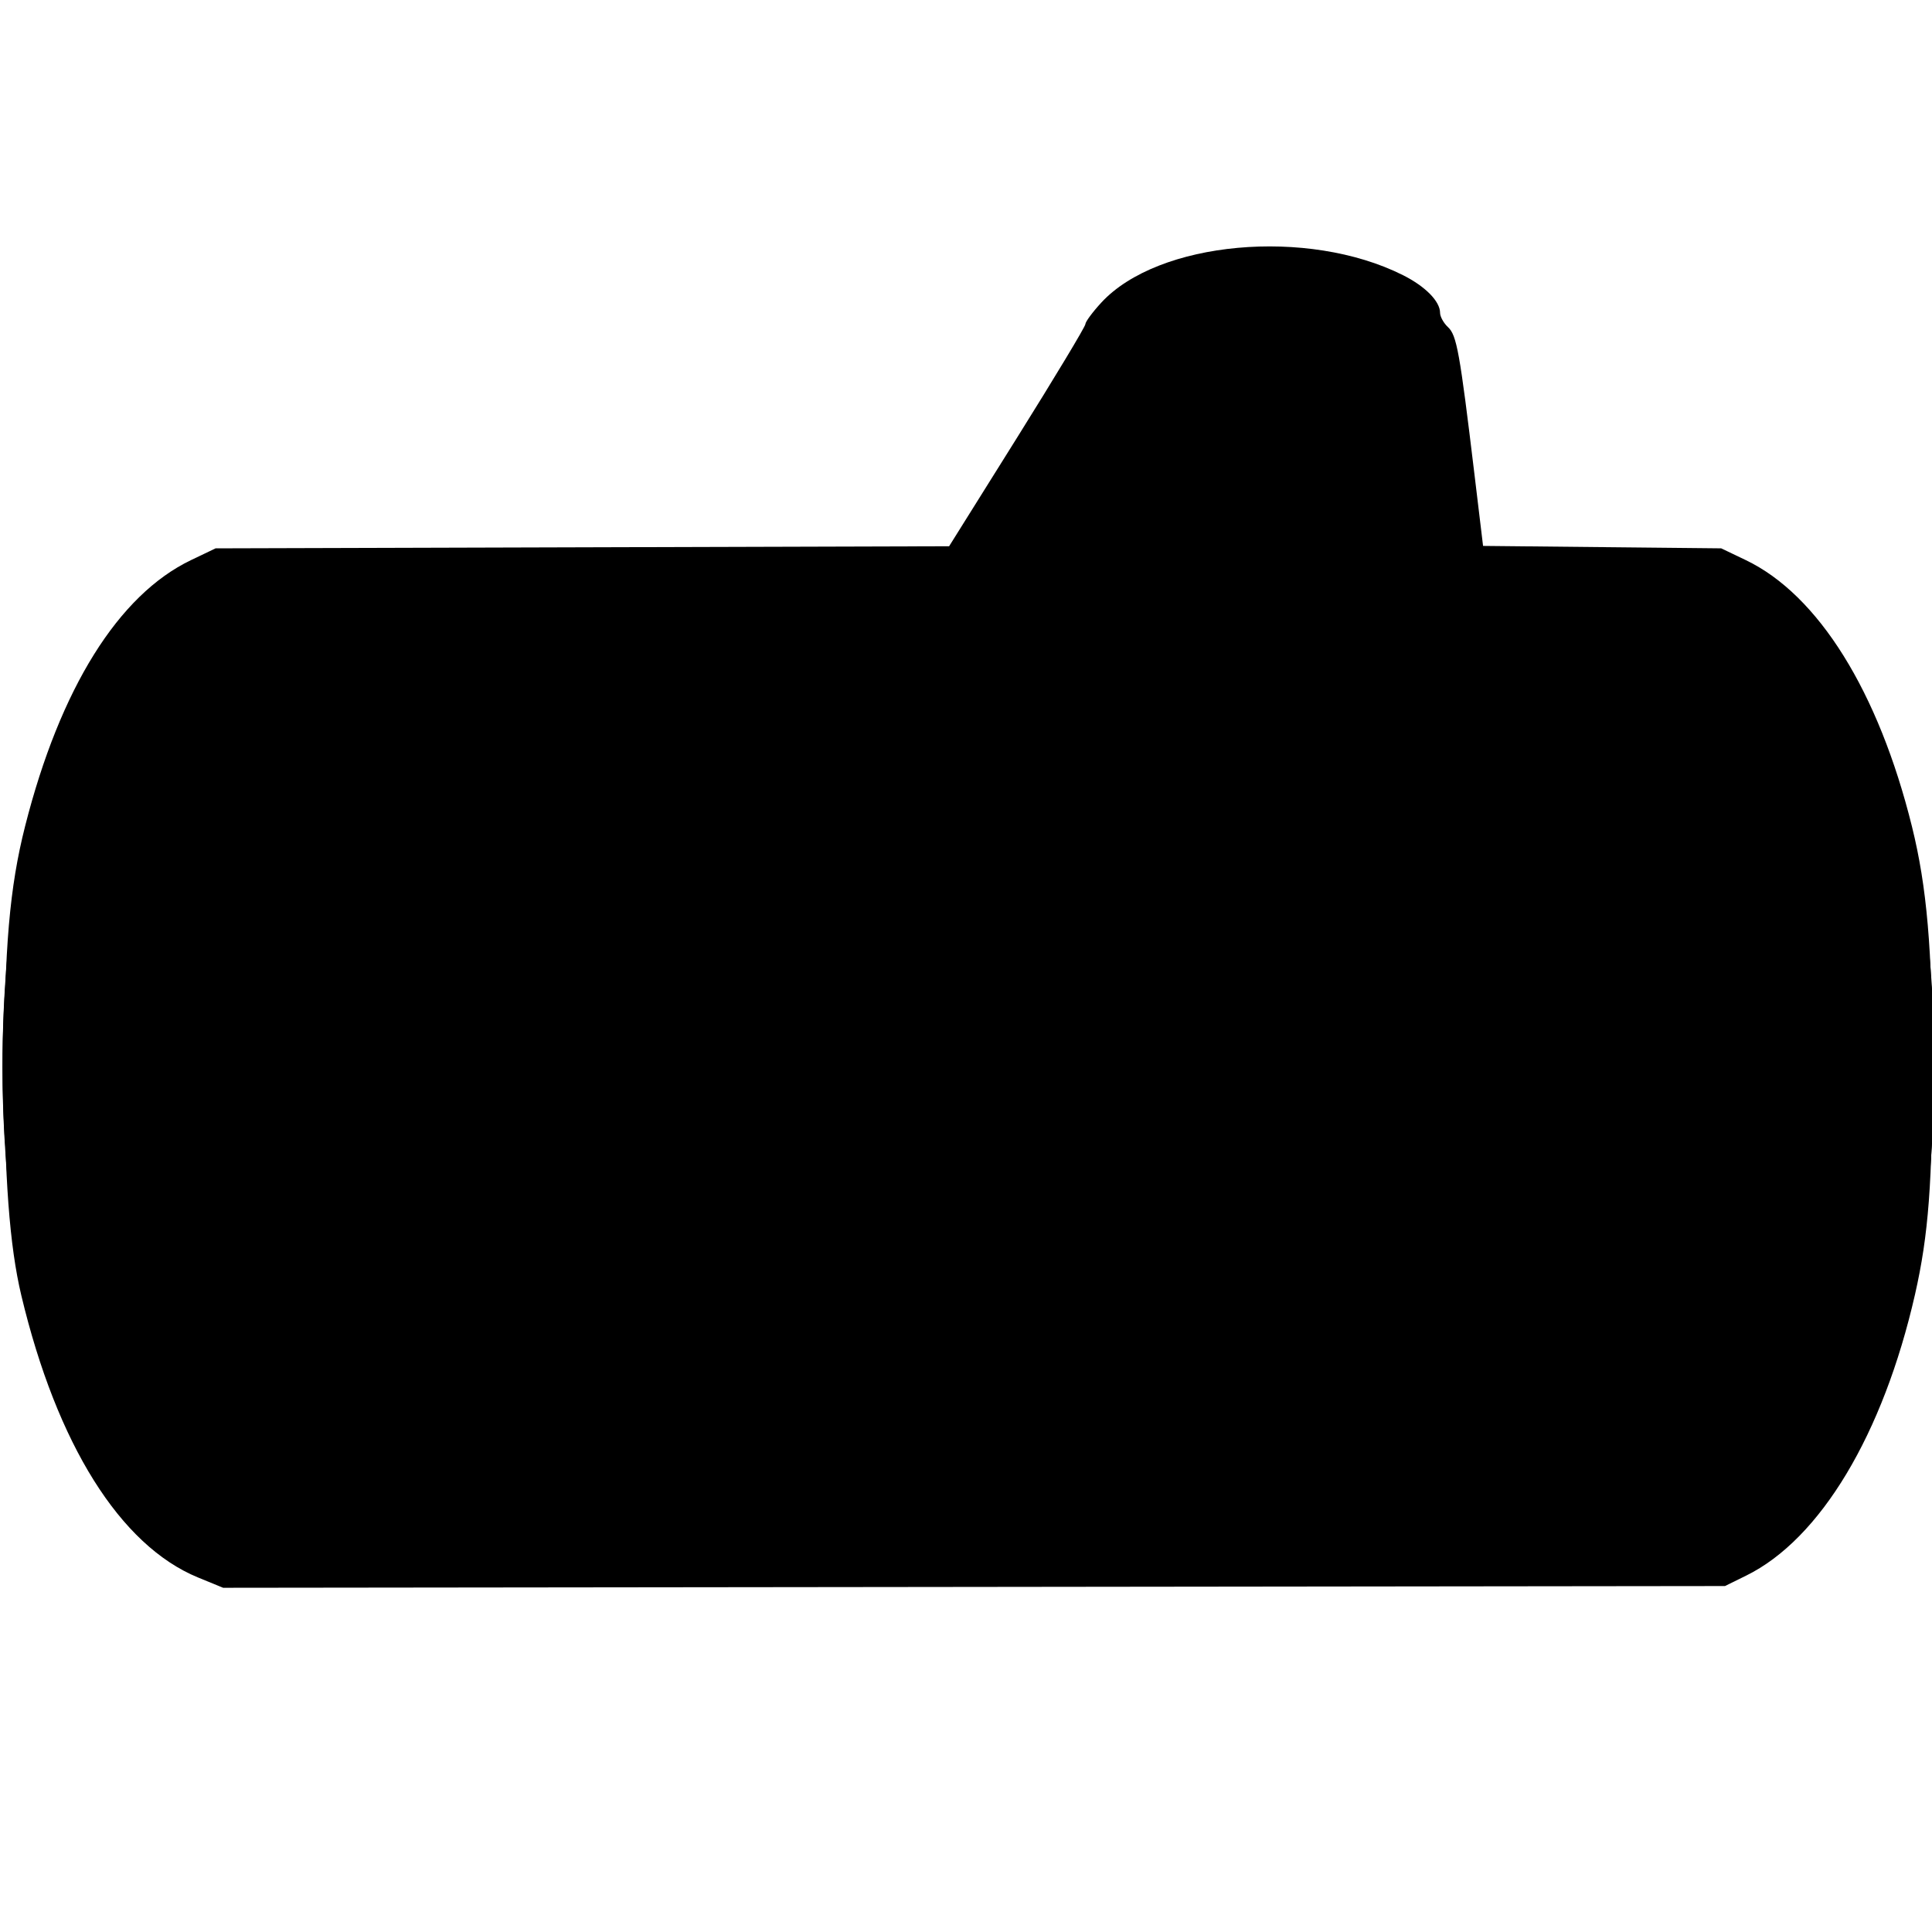 <?xml version="1.0" encoding="UTF-8" standalone="no"?>
<!-- Created with Inkscape (http://www.inkscape.org/) -->

<svg
   xmlns:dc="http://purl.org/dc/elements/1.1/"
   xmlns:cc="http://creativecommons.org/ns#"
   xmlns:rdf="http://www.w3.org/1999/02/22-rdf-syntax-ns#"
   xmlns:svg="http://www.w3.org/2000/svg"
   xmlns="http://www.w3.org/2000/svg"
   xmlns:sodipodi="http://sodipodi.sourceforge.net/DTD/sodipodi-0.dtd"
   xmlns:inkscape="http://www.inkscape.org/namespaces/inkscape"
   version="1.1"
   id="svg59"
   width="163.84"
   height="163.84"
   viewBox="0 0 163.84 163.84"
   sodipodi:docname="log2.svg"
   inkscape:version="0.92.3 (2405546, 2018-03-11)">
  <defs
     id="defs63" />
  <sodipodi:namedview
     pagecolor="#ffffff"
     bordercolor="#666666"
     borderopacity="1"
     objecttolerance="10"
     gridtolerance="10"
     guidetolerance="10"
     inkscape:pageopacity="0"
     inkscape:pageshadow="2"
     inkscape:window-width="1920"
     inkscape:window-height="1137"
     id="namedview61"
     showgrid="false"
     inkscape:zoom="4.0741505"
     inkscape:cx="96.776112"
     inkscape:cy="74.307331"
     inkscape:window-x="-8"
     inkscape:window-y="-8"
     inkscape:window-maximized="1"
     inkscape:current-layer="svg59" />
  <g
     id="g69"
     transform="translate(0.203,-2.938)">
    <path
       style="fill:#000000;stroke-width:0.32"
       d="M 16.592,136.714 C 9.993,134.005 4.618,125.427 1.606,112.8 0.604,108.602 0.163,102.681 0.163,93.44 c 0,-10.069 0.448,-15.259 1.764,-20.444 C 4.894,61.314 9.842,53.382 16,50.435 L 18.08,49.44 49.183,49.351 80.285,49.262 86.063,40.028 C 89.24,34.949 91.84,30.63 91.84,30.43 c 0,-0.2 0.607,-1.022 1.348,-1.827 4.818,-5.227 17.505,-6.385 25.579,-2.334 1.904,0.955 3.153,2.223 3.153,3.201 0,0.321 0.301,0.865 0.669,1.208 0.745,0.694 0.996,2.083 2.239,12.418 l 0.738,6.137 10.097,0.103 10.097,0.103 2.08,0.995 c 6.149,2.942 11.261,11.138 14.1,22.605 1.265,5.108 1.726,10.448 1.733,20.079 0.008,10.069 -0.33,14.552 -1.476,19.59 -2.702,11.874 -8.039,20.761 -14.321,23.848 L 146.08,137.44 82.4,137.514 18.72,137.587 Z"
       id="path83"
       inkscape:connector-curvature="0" />
    <path
       style="fill:#000000;stroke-width:0.32"
       d="m 16.876,136.508 c -3.191,-1.316 -5.071,-2.863 -7.558,-6.218 C 3.331,122.214 0.008,109.059 0.008,93.44 c 0,-12.955 2.15,-23.71 6.389,-31.963 C 9.315,55.795 12.181,52.597 16,50.76 L 18.08,49.76 l 31.2,-0.16 31.2,-0.16 5.023,-8 c 2.762,-4.4 5.482,-8.864 6.043,-9.92 1.903,-3.581 4.13,-5.192 9.159,-6.624 2.054,-0.585 3.26,-0.706 6.816,-0.685 4.822,0.029 7.855,0.66 11.136,2.317 2.158,1.09 2.794,1.742 3.099,3.173 0.124,0.584 0.417,1.135 0.651,1.225 0.656,0.252 0.724,0.595 1.749,8.851 0.529,4.258 1.039,8.203 1.135,8.766 l 0.174,1.023 10.149,0.097 10.149,0.097 2.08,1 c 1.144,0.55 2.702,1.542 3.463,2.205 3.93,3.422 7.974,10.951 10.011,18.635 2.364,8.921 3.107,20.439 2.053,31.835 -1.493,16.139 -7.879,29.341 -16.007,33.094 -1.229,0.568 -3.803,0.594 -64.96,0.665 l -63.68,0.074 z"
       id="path81"
       inkscape:connector-curvature="0" />
    <path
       style="fill:#000000;stroke-width:0.32"
       d="m 21.12,136.952 c -3.229,-0.148 -3.893,-0.279 -5.414,-1.073 C 6.401,131.026 0.013,113.751 0.013,93.44 0.013,80.889 2.223,70.09 6.567,61.413 8.962,56.628 12.36,52.754 15.706,50.993 L 17.44,50.08 48.864,49.92 c 20.327,-0.103 31.53,-0.273 31.724,-0.48 0.585,-0.625 11.487,-18.267 11.697,-18.928 0.391,-1.231 2.523,-3.065 4.813,-4.14 3.464,-1.626 6.86,-2.183 11.692,-1.919 4.532,0.247 6.994,0.785 9.586,2.095 2.047,1.034 2.668,1.654 3.179,3.176 0.2,0.596 0.599,1.256 0.886,1.466 0.408,0.298 0.759,2.274 1.6,8.996 0.593,4.738 1.202,8.83 1.353,9.094 0.233,0.406 1.879,0.505 10.641,0.64 l 10.366,0.16 1.734,0.913 c 4.473,2.355 8.338,7.629 11.401,15.562 3.674,9.513 5.124,23.393 3.814,36.521 -0.827,8.291 -2.564,14.914 -5.588,21.305 -3.112,6.577 -6.927,10.733 -11.108,12.1 -1.493,0.488 -6.619,0.537 -61.741,0.586 C 51.85,137.096 23.144,137.044 21.12,136.952 Z"
       id="path79"
       inkscape:connector-curvature="0" />
    <path
       style="fill:#000000;stroke-width:0.32"
       d="M 17.92,136.661 C 9.707,134.153 3.289,122.363 0.75,105.12 -0.04,99.756 -0.042,87.149 0.746,81.76 1.908,73.814 3.968,66.844 6.766,61.387 9.54,55.976 12.258,52.915 16,50.987 L 17.76,50.08 48.997,49.992 c 29.122,-0.082 31.27,-0.125 31.721,-0.64 0.697,-0.797 10.731,-16.916 11.616,-18.661 2.285,-4.504 9.565,-6.96 18.079,-6.097 5.844,0.592 10.38,2.599 10.953,4.846 0.157,0.616 0.566,1.421 0.908,1.79 0.516,0.555 0.812,2.172 1.726,9.416 0.607,4.81 1.216,8.859 1.354,8.997 0.138,0.138 4.785,0.293 10.328,0.344 L 145.76,50.08 l 2.128,1.008 c 5.876,2.784 10.883,11.134 13.689,22.832 1.665,6.939 2.078,10.822 2.078,19.52 0,8.698 -0.413,12.581 -2.078,19.52 -1.212,5.05 -2.479,8.542 -4.648,12.8 -2.042,4.01 -4.313,6.908 -6.918,8.825 -3.503,2.578 2.311,2.378 -68.23,2.348 C 47.098,136.917 18.36,136.795 17.92,136.661 Z"
       id="path77"
       inkscape:connector-curvature="0" />
    <path
       style="fill:#000000;stroke-width:0.32"
       d="M 17.571,136.353 C 9.545,133.785 3.416,122.17 0.752,104.48 -0.122,98.676 -0.044,87.439 0.912,81.44 3.575,64.738 9.344,53.713 17.036,50.627 18.28,50.128 21.141,50.066 49.57,49.92 l 31.17,-0.16 5.406,-8.64 c 2.973,-4.752 5.848,-9.462 6.387,-10.467 1.713,-3.19 5.779,-5.247 11.869,-6.004 7.166,-0.89 16.1,1.768 16.949,5.044 0.15,0.578 0.555,1.334 0.9,1.679 0.345,0.345 0.628,0.85 0.628,1.121 0,0.688 1.895,15.824 2.092,16.706 l 0.16,0.72 9.354,0.008 c 5.145,0.004 9.972,0.15 10.727,0.325 7.01,1.617 13.099,10.403 16.181,23.348 1.741,7.312 2.253,11.77 2.263,19.68 0.01,7.855 -0.375,11.562 -1.926,18.56 -2.455,11.076 -7.123,19.678 -12.578,23.179 -3.214,2.063 0.98,1.943 -67.541,1.924 -58.896,-0.016 -62.349,-0.048 -64.042,-0.59 z"
       id="path75"
       inkscape:connector-curvature="0" />
    <path
       style="fill:#000000;stroke-width:0.32"
       d="M 17.004,136 C 8.369,132.893 1.774,117.924 0.262,98 -0.621,86.355 2.091,71.316 6.77,61.92 9.467,56.504 12.36,53.188 16.067,51.264 L 17.733,50.4 49.16,50.24 c 17.285,-0.088 31.497,-0.232 31.582,-0.32 0.392,-0.404 11.252,-17.924 11.901,-19.2 1.256,-2.467 3.491,-3.974 7.677,-5.178 3.567,-1.026 10.571,-1.007 14.431,0.04 3.564,0.966 5.926,2.417 6.297,3.868 0.156,0.611 0.575,1.424 0.931,1.807 0.547,0.588 0.817,2.046 1.746,9.422 0.604,4.799 1.249,8.907 1.432,9.128 0.252,0.303 2.856,0.425 10.628,0.498 L 146.08,50.4 l 1.686,0.87 c 3.71,1.914 6.595,5.214 9.311,10.65 4.659,9.326 7.383,24.446 6.501,36.08 -1.305,17.202 -6.408,30.859 -13.531,36.214 -3.507,2.636 2.394,2.428 -68.265,2.415 -61.466,-0.011 -63.105,-0.027 -64.778,-0.629 z"
       id="path73"
       inkscape:connector-curvature="0" />
    <path
       style="fill:#000000;stroke-width:0.32"
       d="M 16.69,135.59 C 11.738,133.533 7.196,127.108 4.188,117.903 2.776,113.581 1.419,107.09 1.081,103.035 0.949,101.449 0.768,100.596 0.64,100.96 0.521,101.299 0.337,99.746 0.231,97.508 0.018,92.993 0.302,84.955 0.64,85.92 0.768,86.284 0.949,85.431 1.081,83.845 1.612,77.476 3.955,68.453 6.516,62.908 9.082,57.356 13.329,52.526 16.782,51.234 c 1.786,-0.668 2.074,-0.674 32.27,-0.679 16.757,-0.003 30.796,-0.092 31.197,-0.2 0.531,-0.142 2.276,-2.684 6.423,-9.356 C 89.804,35.962 92.718,31.192 93.147,30.4 c 0.993,-1.83 3.084,-3.246 6.482,-4.388 2.454,-0.824 2.928,-0.875 7.891,-0.838 4.683,0.035 5.559,0.129 7.747,0.834 3.711,1.196 5.299,2.23 5.56,3.622 0.118,0.627 0.509,1.415 0.87,1.751 0.565,0.526 0.803,1.762 1.71,8.855 0.579,4.534 1.058,8.485 1.063,8.781 0.005,0.295 0.236,0.763 0.513,1.04 0.435,0.435 1.828,0.503 10.388,0.503 9.27,0 9.997,0.042 11.688,0.674 3.171,1.186 7.355,5.737 9.824,10.686 2.788,5.587 5.294,14.945 5.878,21.949 0.131,1.574 0.311,2.415 0.439,2.051 0.119,-0.339 0.303,1.214 0.409,3.451 0.213,4.515 -0.07,12.553 -0.409,11.588 -0.127,-0.363 -0.309,0.49 -0.441,2.075 -0.338,4.056 -1.695,10.546 -3.107,14.869 -3.043,9.311 -7.776,15.936 -12.704,17.783 -1.666,0.624 -2.666,0.634 -65.12,0.624 L 18.4,136.3 Z"
       id="path71"
       inkscape:connector-curvature="0" />
  </g>
</svg>
